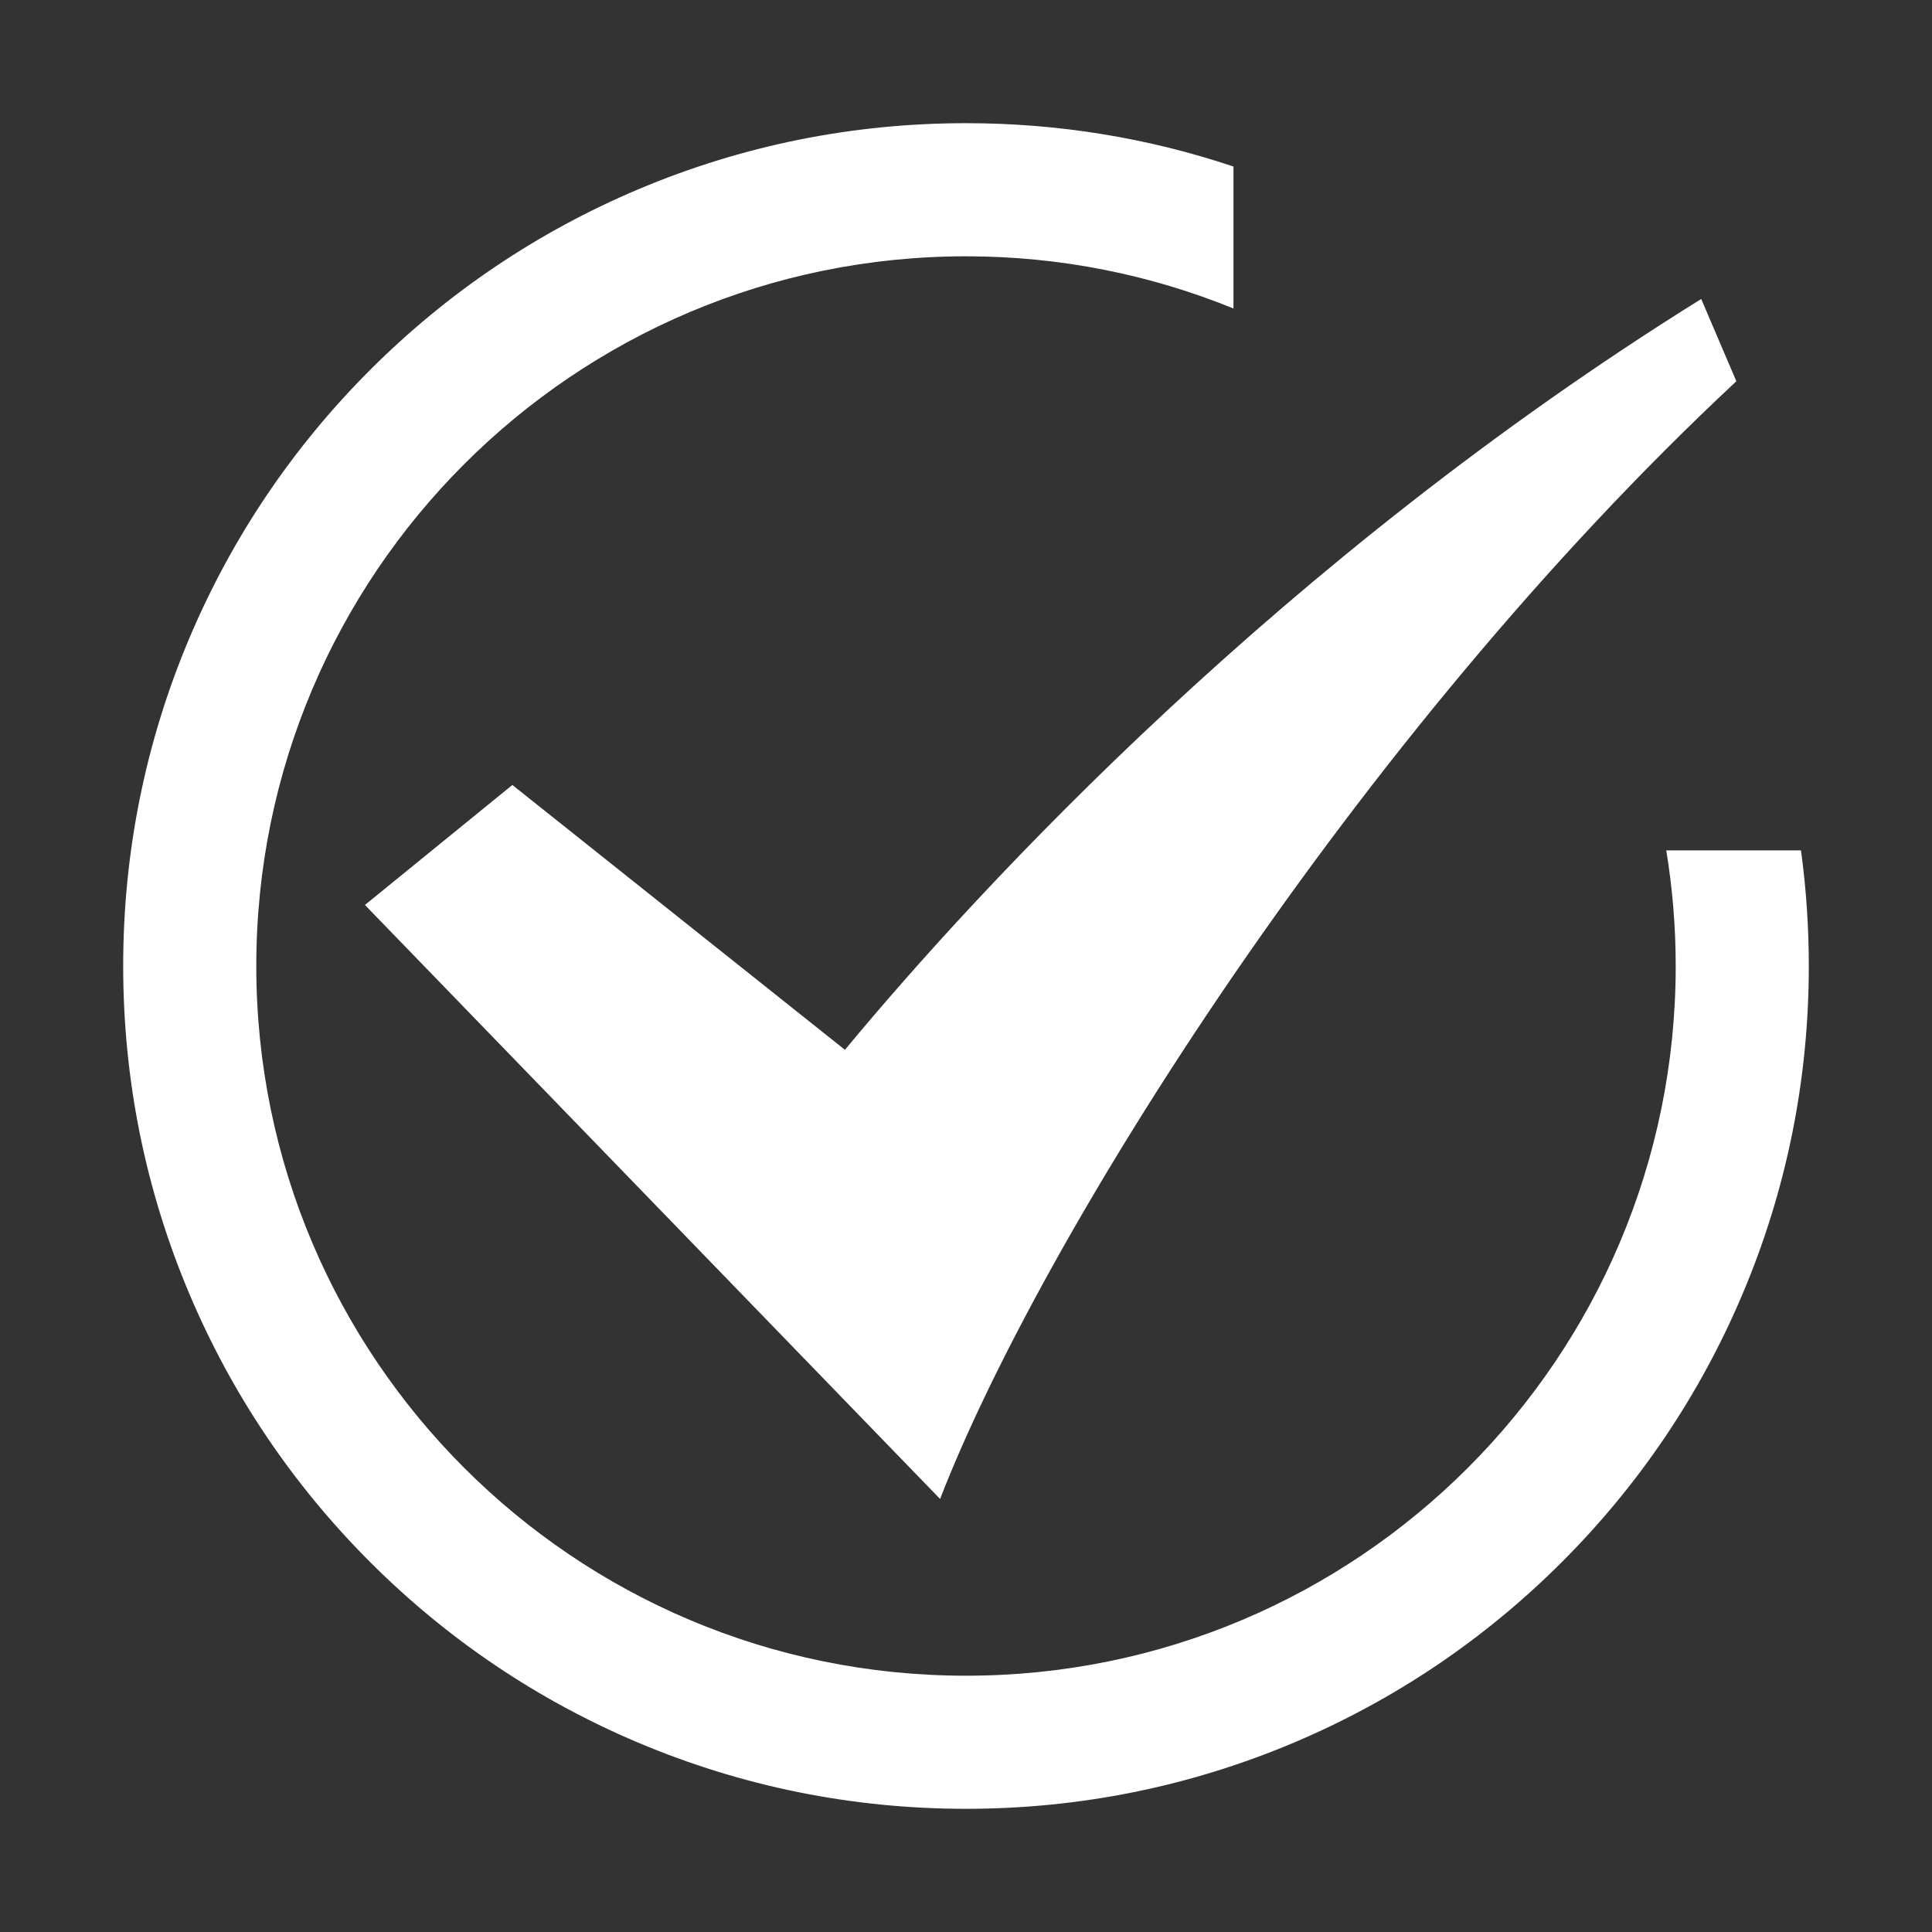 <?xml version="1.0" standalone="no"?><!DOCTYPE svg PUBLIC "-//W3C//DTD SVG 1.1//EN" "http://www.w3.org/Graphics/SVG/1.1/DTD/svg11.dtd"><svg t="1734316978838" class="icon" viewBox="0 0 1024 1024" version="1.1" xmlns="http://www.w3.org/2000/svg" p-id="4290" xmlns:xlink="http://www.w3.org/1999/xlink" width="50" height="50"><rect x="0" y="0" width="1024" height="1024" fill="#333333" stroke="none"/><path d="M498.267 794.483 193.423 479.648l78.139-63.594 176.276 140.374c72.242-87.231 232.604-260.314 453.847-397.964l18.619 43.606C717.225 391.519 550.964 658.184 498.267 794.483L498.267 794.483 498.267 794.483 498.267 794.483zM883.152 450.716c3.281 19.945 5.009 40.413 5.009 61.284 0 207.755-168.406 376.161-376.161 376.161-207.737 0-376.161-168.406-376.161-376.161 0-207.747 168.424-376.152 376.161-376.152 50.15 0 98.014 9.841 141.76 27.657L653.759 88.263C608.234 73.012 560.683 65.29 511.999 65.29c-60.271 0-118.779 11.822-173.902 35.134-53.204 22.51-100.982 54.705-141.988 95.702-40.971 41.007-73.184 88.766-95.693 141.979C77.104 393.212 65.291 451.729 65.291 512c0 60.279 11.813 118.787 35.126 173.895 22.51 53.212 54.722 100.972 95.693 141.978 41.006 41.007 88.784 73.201 141.988 95.703 55.122 23.312 113.631 35.134 173.902 35.134s118.779-11.822 173.902-35.134c53.204-22.501 100.963-54.696 141.97-95.703 41.006-41.006 73.2-88.766 95.693-141.969 23.33-55.114 35.143-113.631 35.143-173.902 0-20.652-1.396-41.103-4.154-61.284L883.152 450.717 883.152 450.716 883.152 450.716zM883.152 450.716" fill="#ffffff" p-id="4291"></path></svg>
